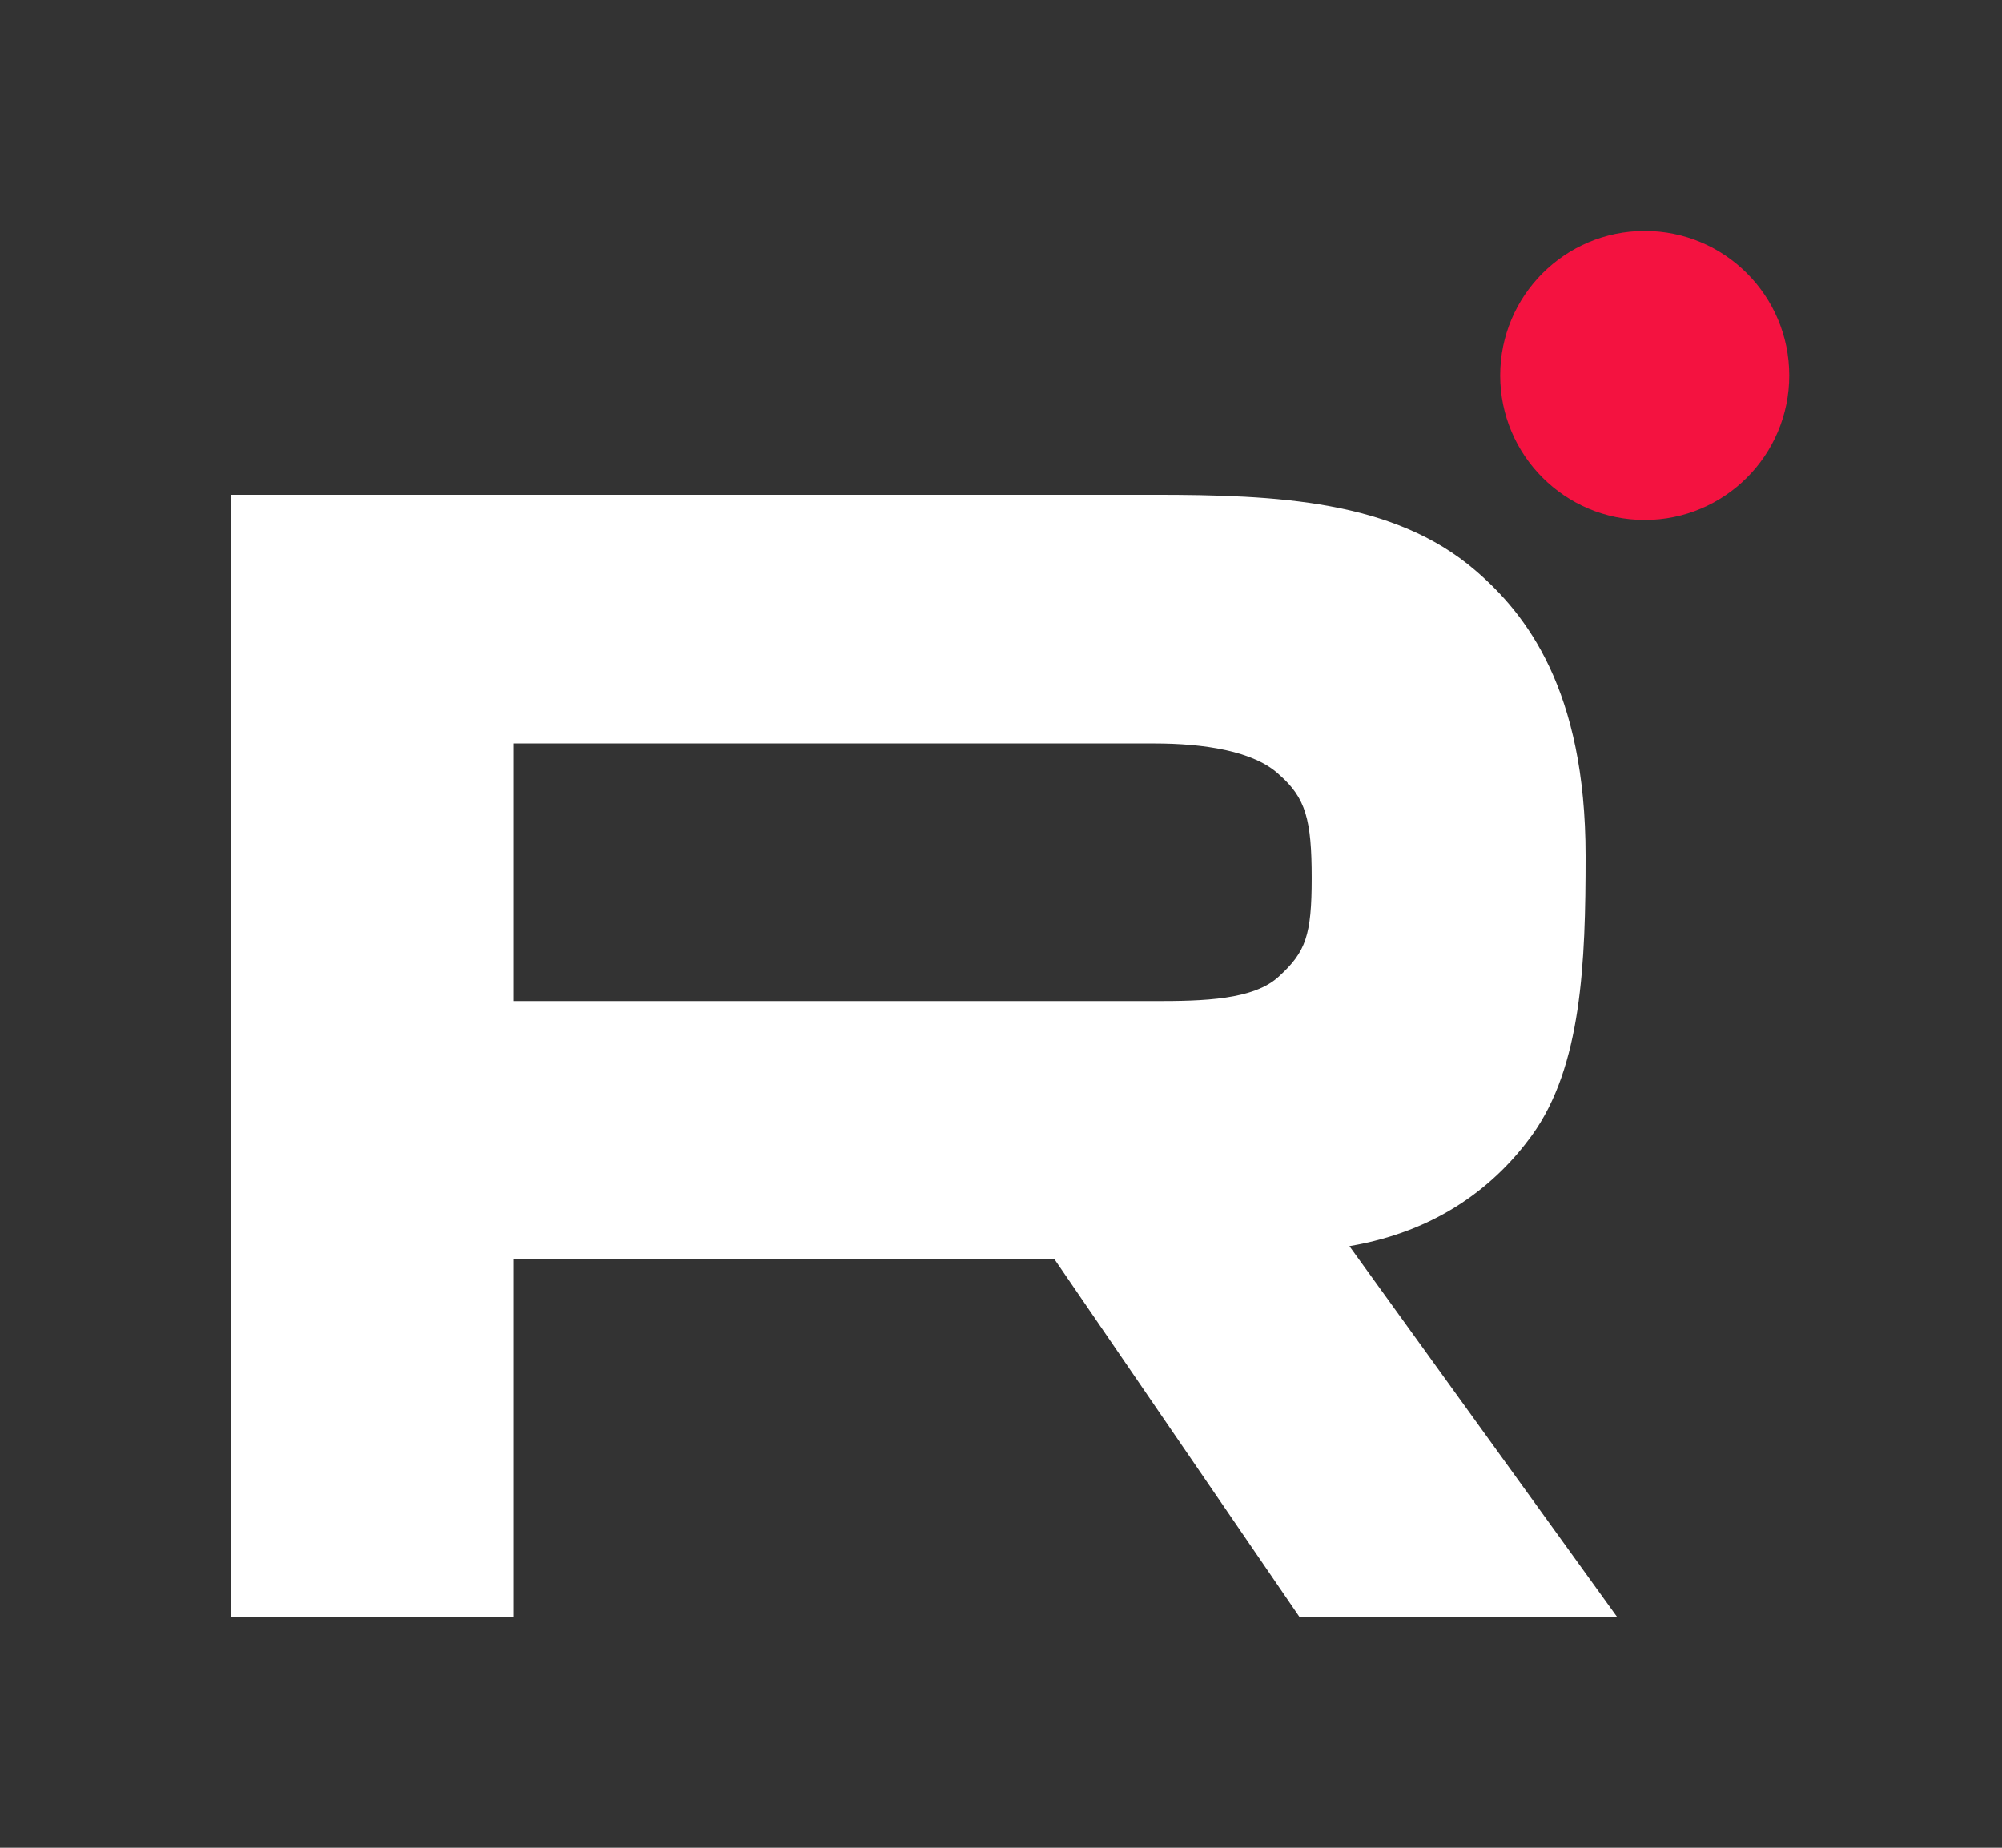 <svg width="26" height="24" viewBox="0 0 26 24" fill="none" xmlns="http://www.w3.org/2000/svg">
<rect x="0" y="0" width="26" height="24" fill="#333333" stroke="none"/>
<g id="RuTube">
<g id="Vector">
<path d="M3 21V6.427L14.995 6.427C16.578 6.427 18.096 6.497 19.157 7.406C19.82 7.974 20.592 8.957 20.592 11.117C20.592 12.499 20.544 13.853 19.892 14.751C19.442 15.369 18.708 15.986 17.525 16.186L21 21H16.875L13.69 16.349H6.672V21H3ZM14.995 9.657H6.672V13.003H14.995C15.623 13.003 16.288 12.99 16.616 12.677C16.958 12.363 17.035 12.146 17.035 11.405C17.035 10.649 16.958 10.365 16.616 10.065C16.288 9.752 15.623 9.657 14.995 9.657Z" fill="white"/>
<path d="M23.237 4.877C23.237 5.913 22.397 6.754 21.36 6.754C20.324 6.754 19.483 5.913 19.483 4.877C19.483 3.84 20.324 3 21.36 3C22.397 3 23.237 3.84 23.237 4.877Z" fill="#F41240"/>
</g>
</g>
</svg>
